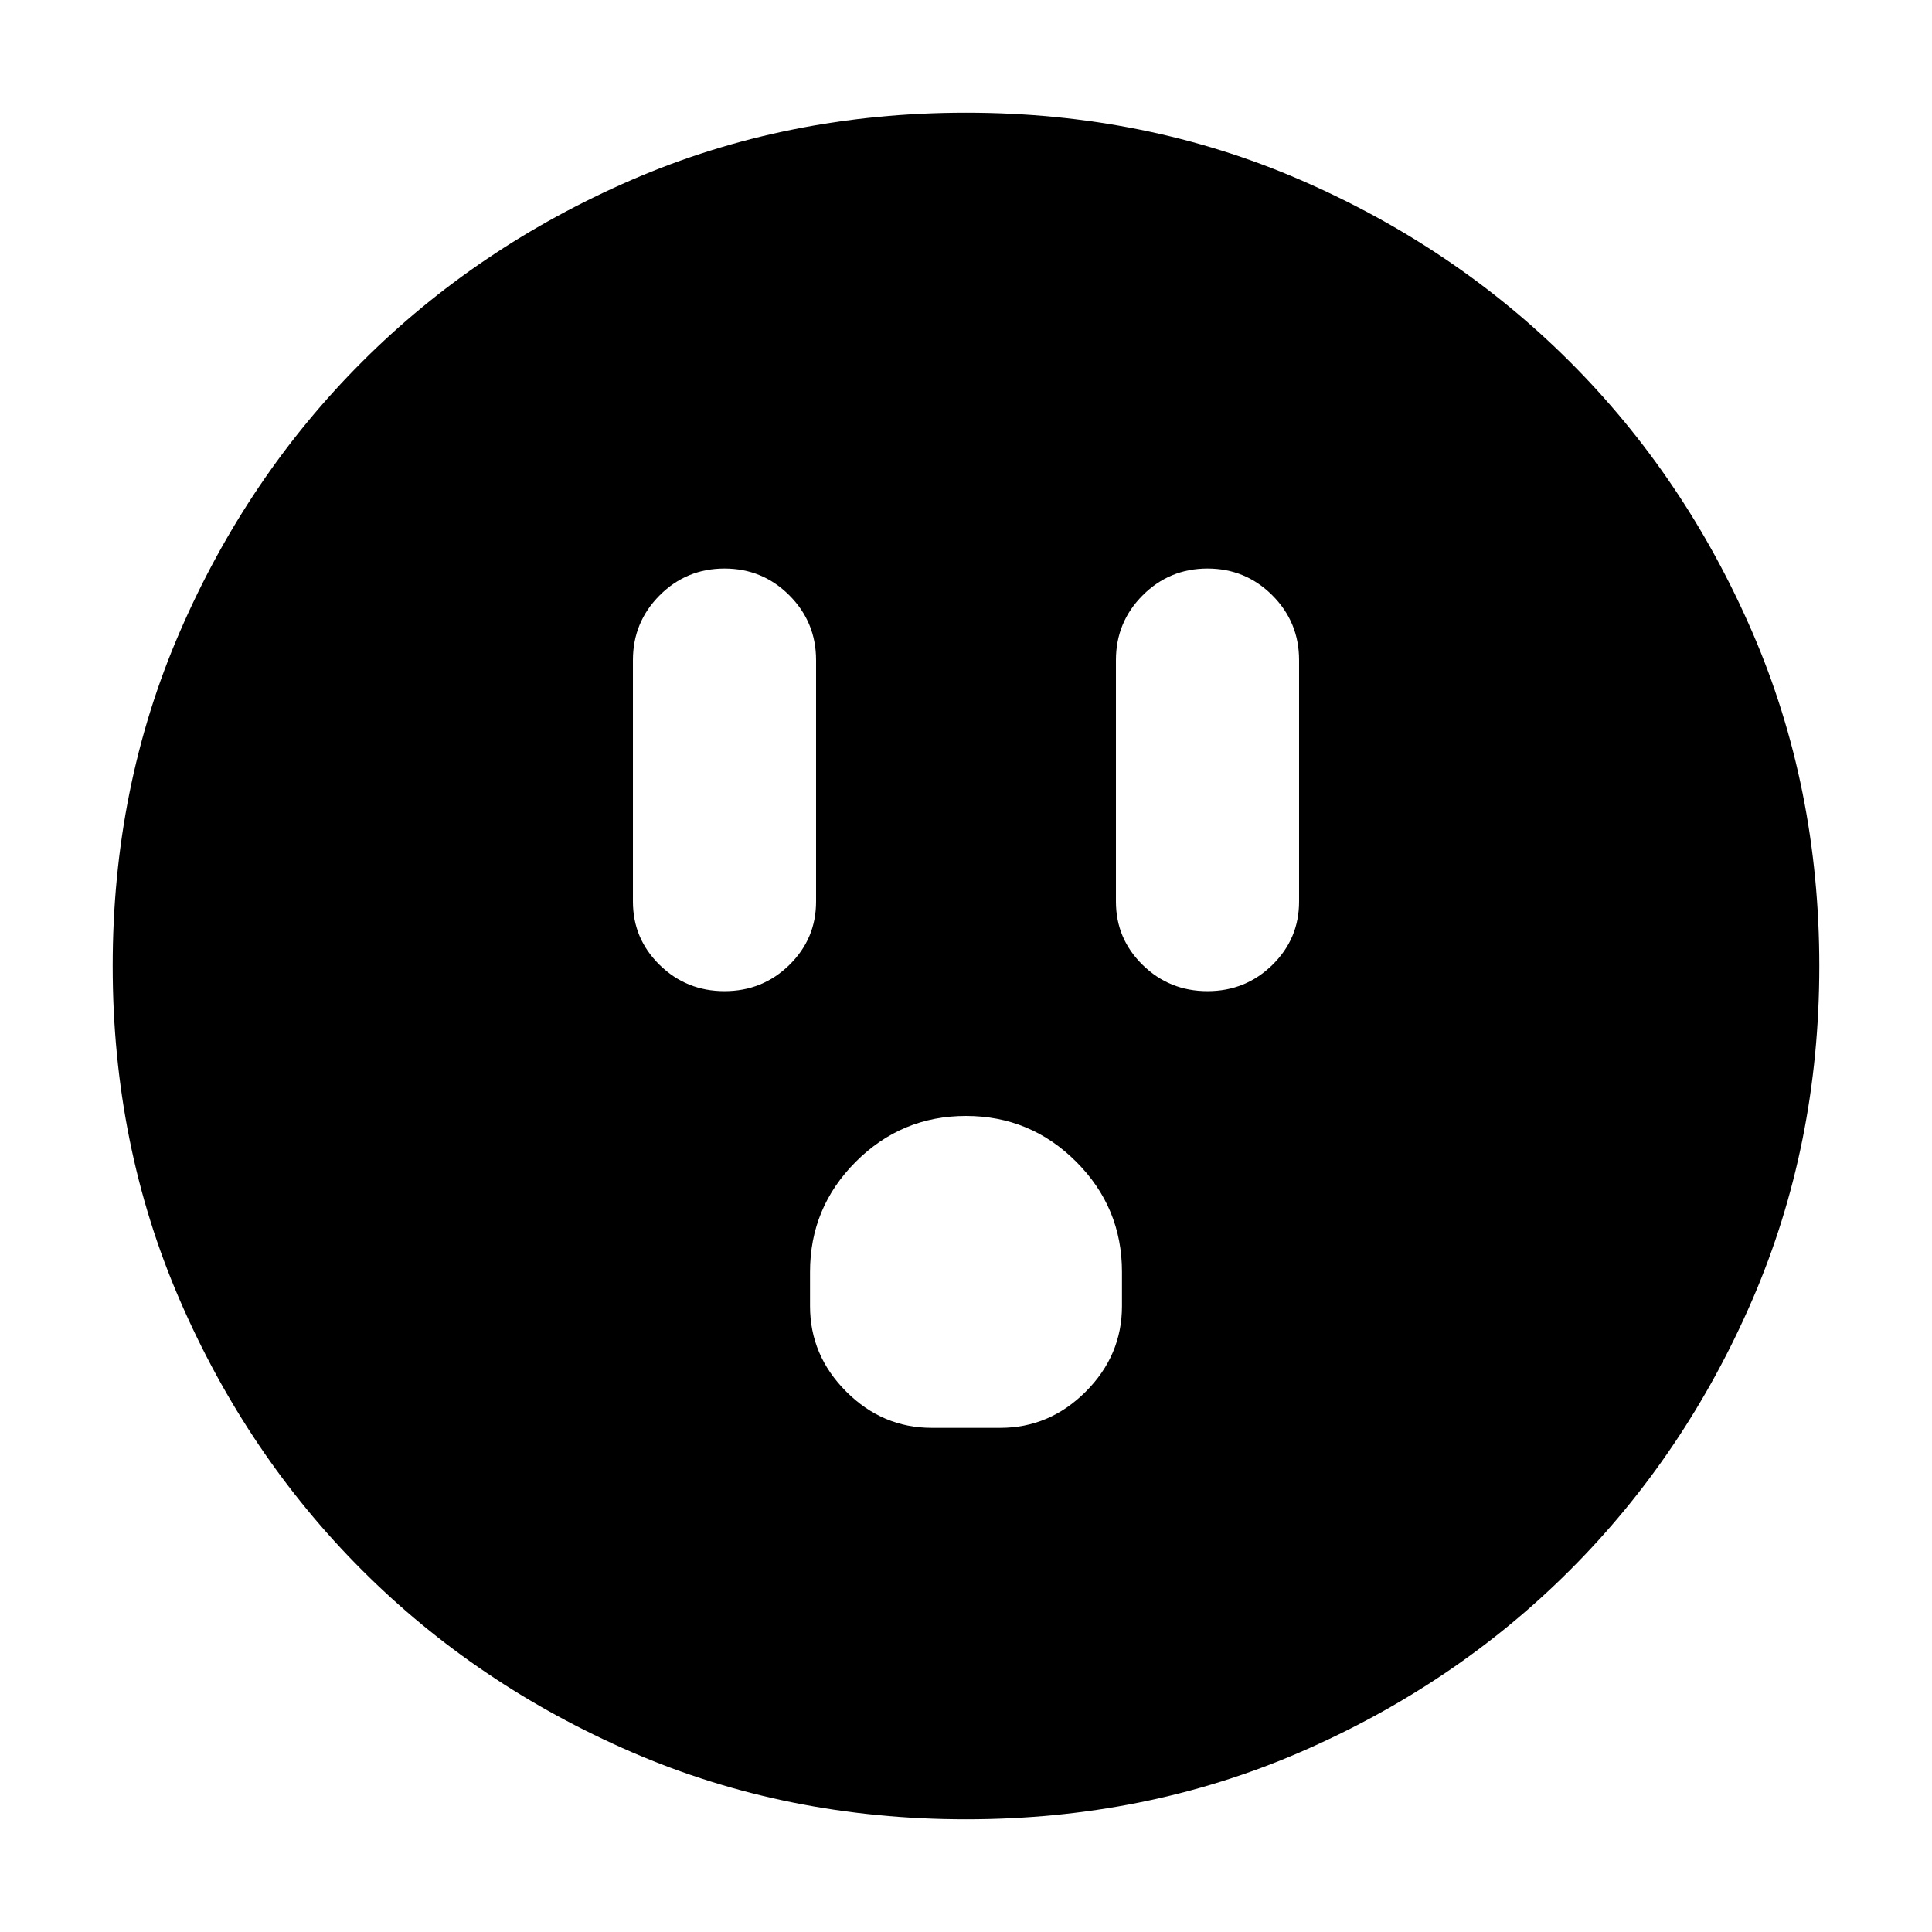 <svg xmlns="http://www.w3.org/2000/svg" height="24" viewBox="0 -960 960 960" width="24"><path d="M360-467.5q18.9 0 32.2-13.01 13.3-13.01 13.3-31.49v-120q0-18.9-13.3-32.2-13.3-13.3-32.2-13.3-18.9 0-32.2 13.3-13.3 13.3-13.3 32.2v120q0 18.48 13.3 31.49 13.3 13.01 32.2 13.01Zm103 217h34q24.5 0 42.5-18t18-42.5v-17q0-32-22.75-54.75T480-405.5q-32 0-54.75 22.75T402.5-328v17q0 24.5 18 42.5t42.5 18Zm137-217q18.9 0 32.2-13.01 13.3-13.01 13.3-31.49v-120q0-18.9-13.3-32.2-13.3-13.3-32.2-13.3-18.9 0-32.2 13.3-13.3 13.3-13.3 32.2v120q0 18.48 13.3 31.49 13.3 13.01 32.2 13.01ZM480-56q-89 0-165.99-33.33-76.98-33.34-134.16-90.52-57.18-57.18-90.52-134.16Q56-391 56-480q0-89 33.33-165.99 33.34-76.98 90.52-134.16 57.18-57.18 134.16-90.52Q391-904 480-904q89 0 165.99 33.33 76.98 33.34 134.16 90.52 57.18 57.18 90.52 134.16Q904-569 904-480q0 89-33.33 165.99-33.34 76.98-90.52 134.16-57.18 57.18-134.16 90.52Q569-56 480-56Z"/></svg>
